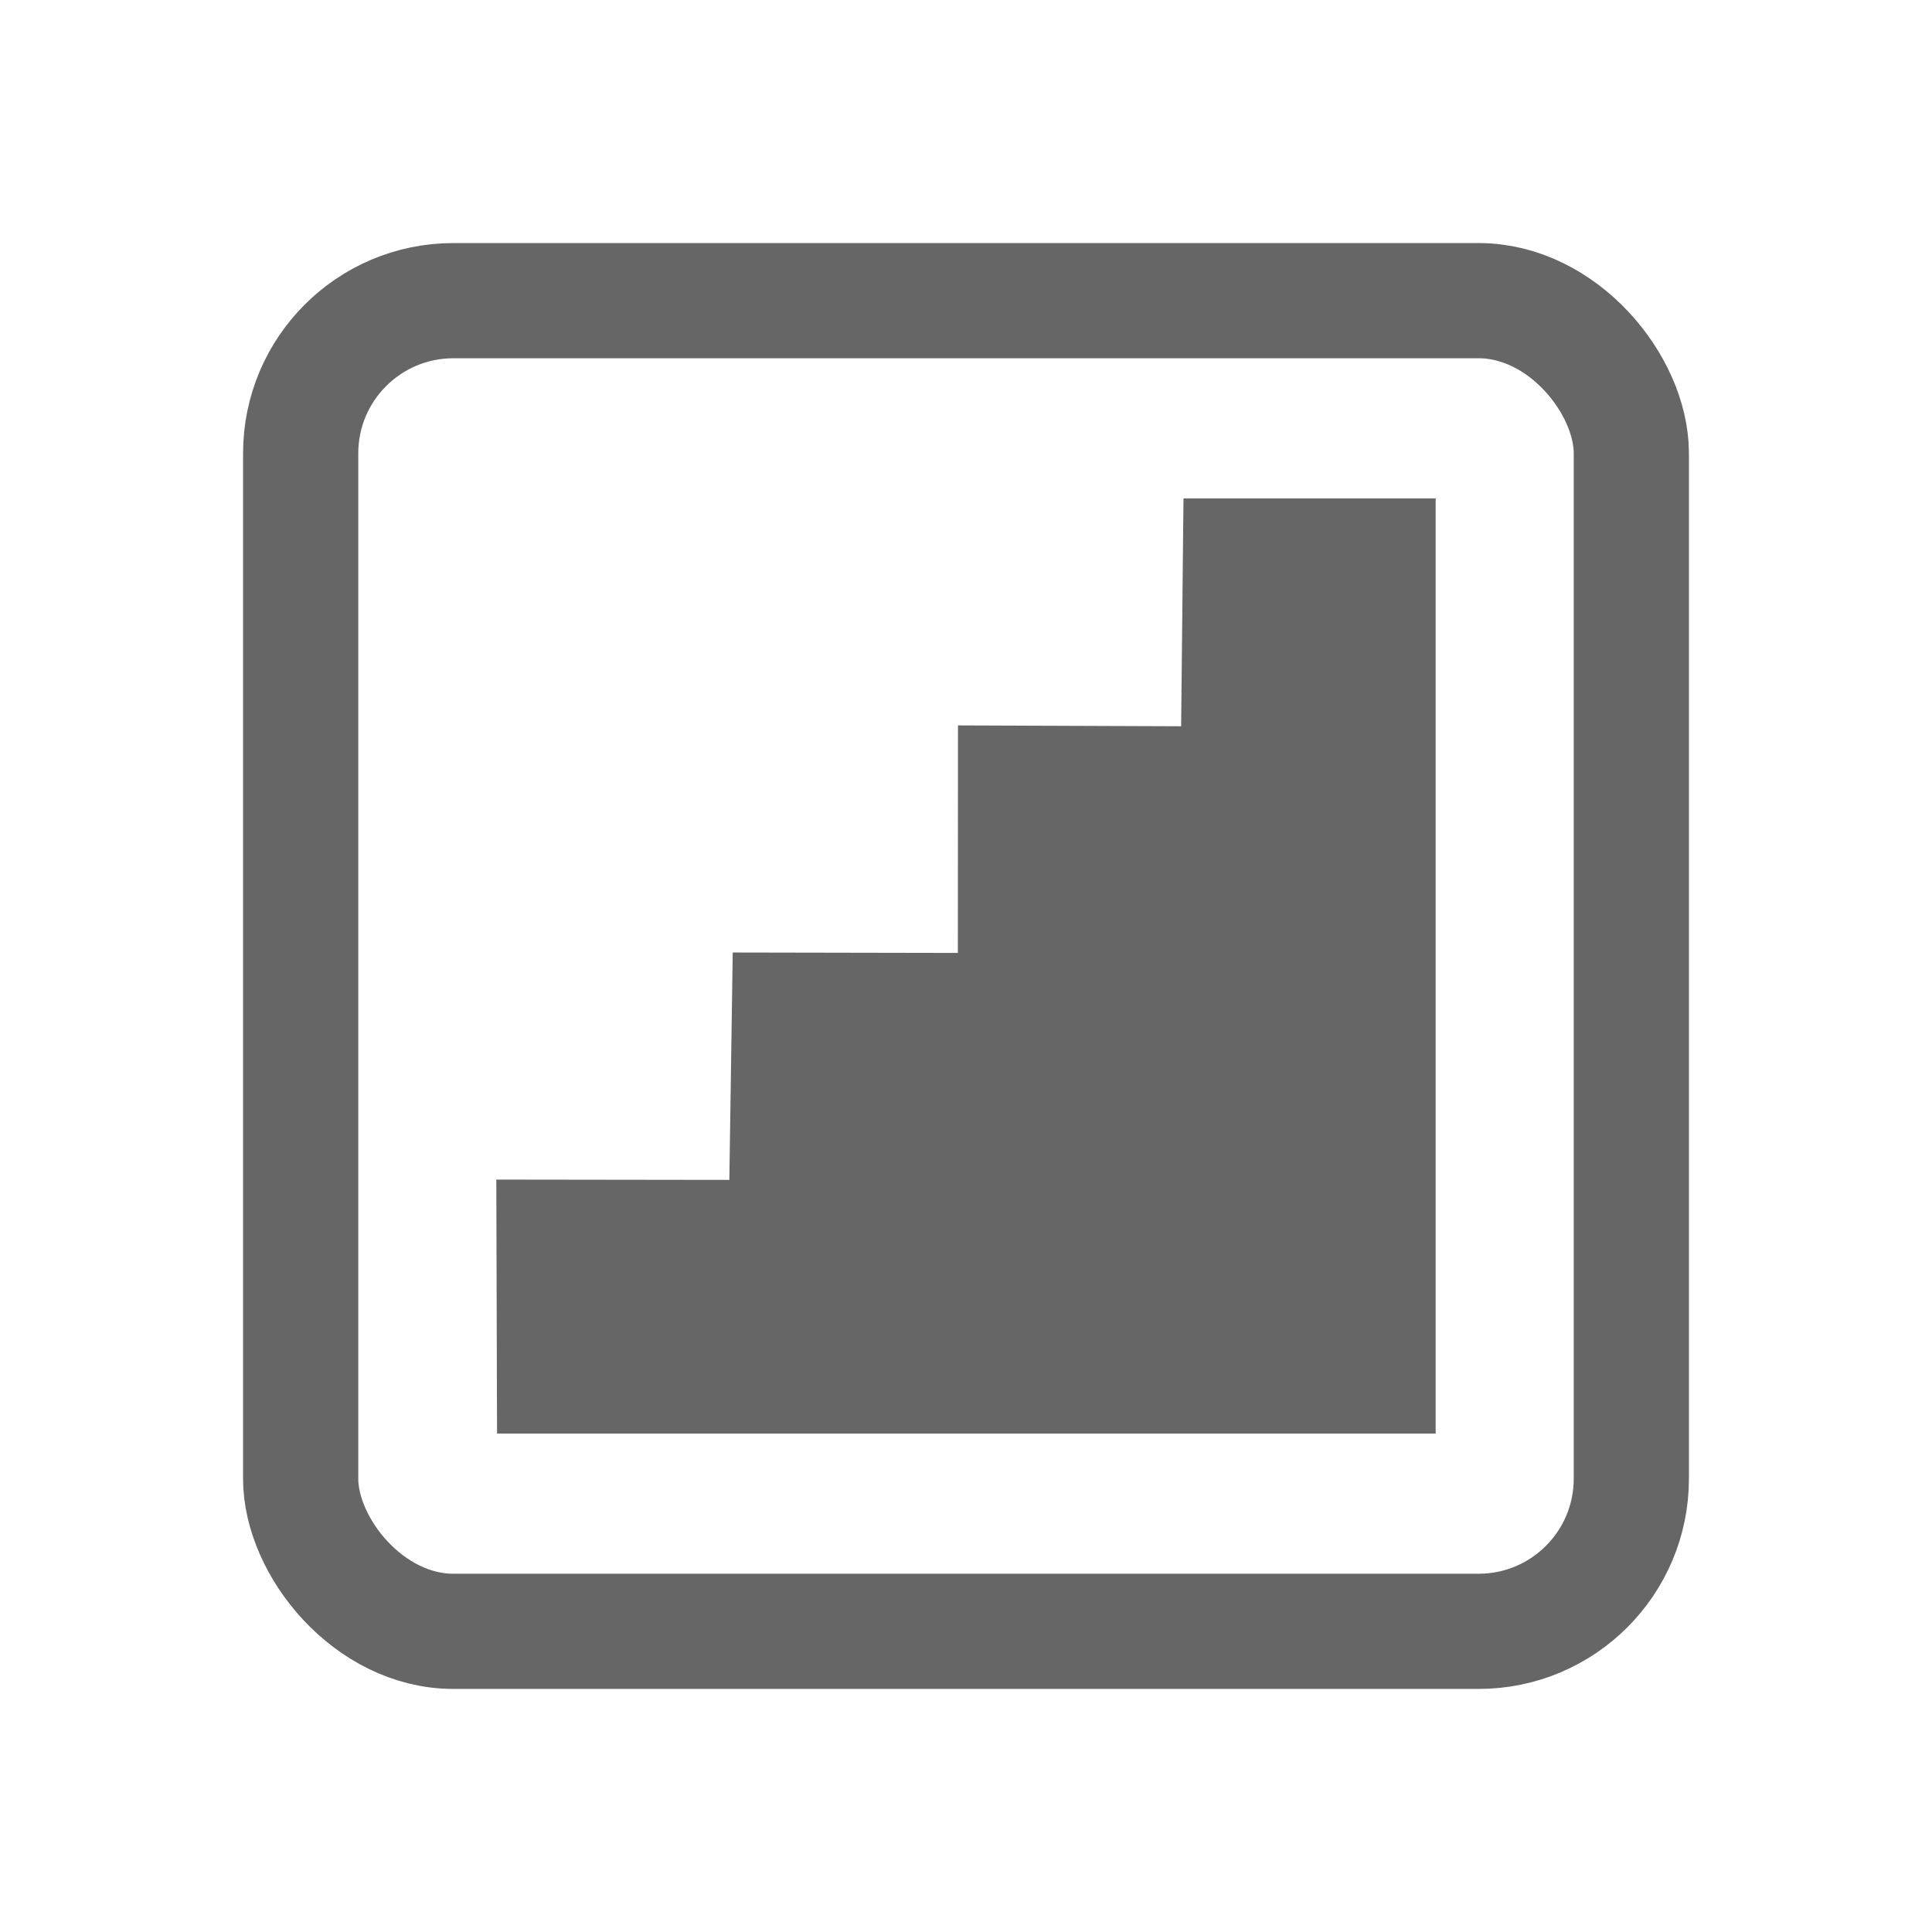 <?xml version="1.0" encoding="UTF-8" standalone="no"?>
<!-- Created with Inkscape (http://www.inkscape.org/) -->
<svg id="svg2" xmlns:rdf="http://www.w3.org/1999/02/22-rdf-syntax-ns#" xmlns="http://www.w3.org/2000/svg" height="32" width="32" version="1.1" xmlns:cc="http://creativecommons.org/ns#" xmlns:xlink="http://www.w3.org/1999/xlink" xmlns:dc="http://purl.org/dc/elements/1.1/">
 <rect id="rect2996-7" style="color:#000000" ry="2.529" height="22.04" width="22.04" stroke="#666" y="4.98" x="4.98" stroke-width="1.908" fill="none"/>
 <path id="path3766-9" d="m8.455 23.522h15.101v-15.044h-3.733l-0.039 3.775-3.694-0.014-0.002 3.768-3.732-0.007-0.056 3.766-3.856-0.005z" stroke="#666" stroke-width=".446px" fill="#666"/>
</svg>
